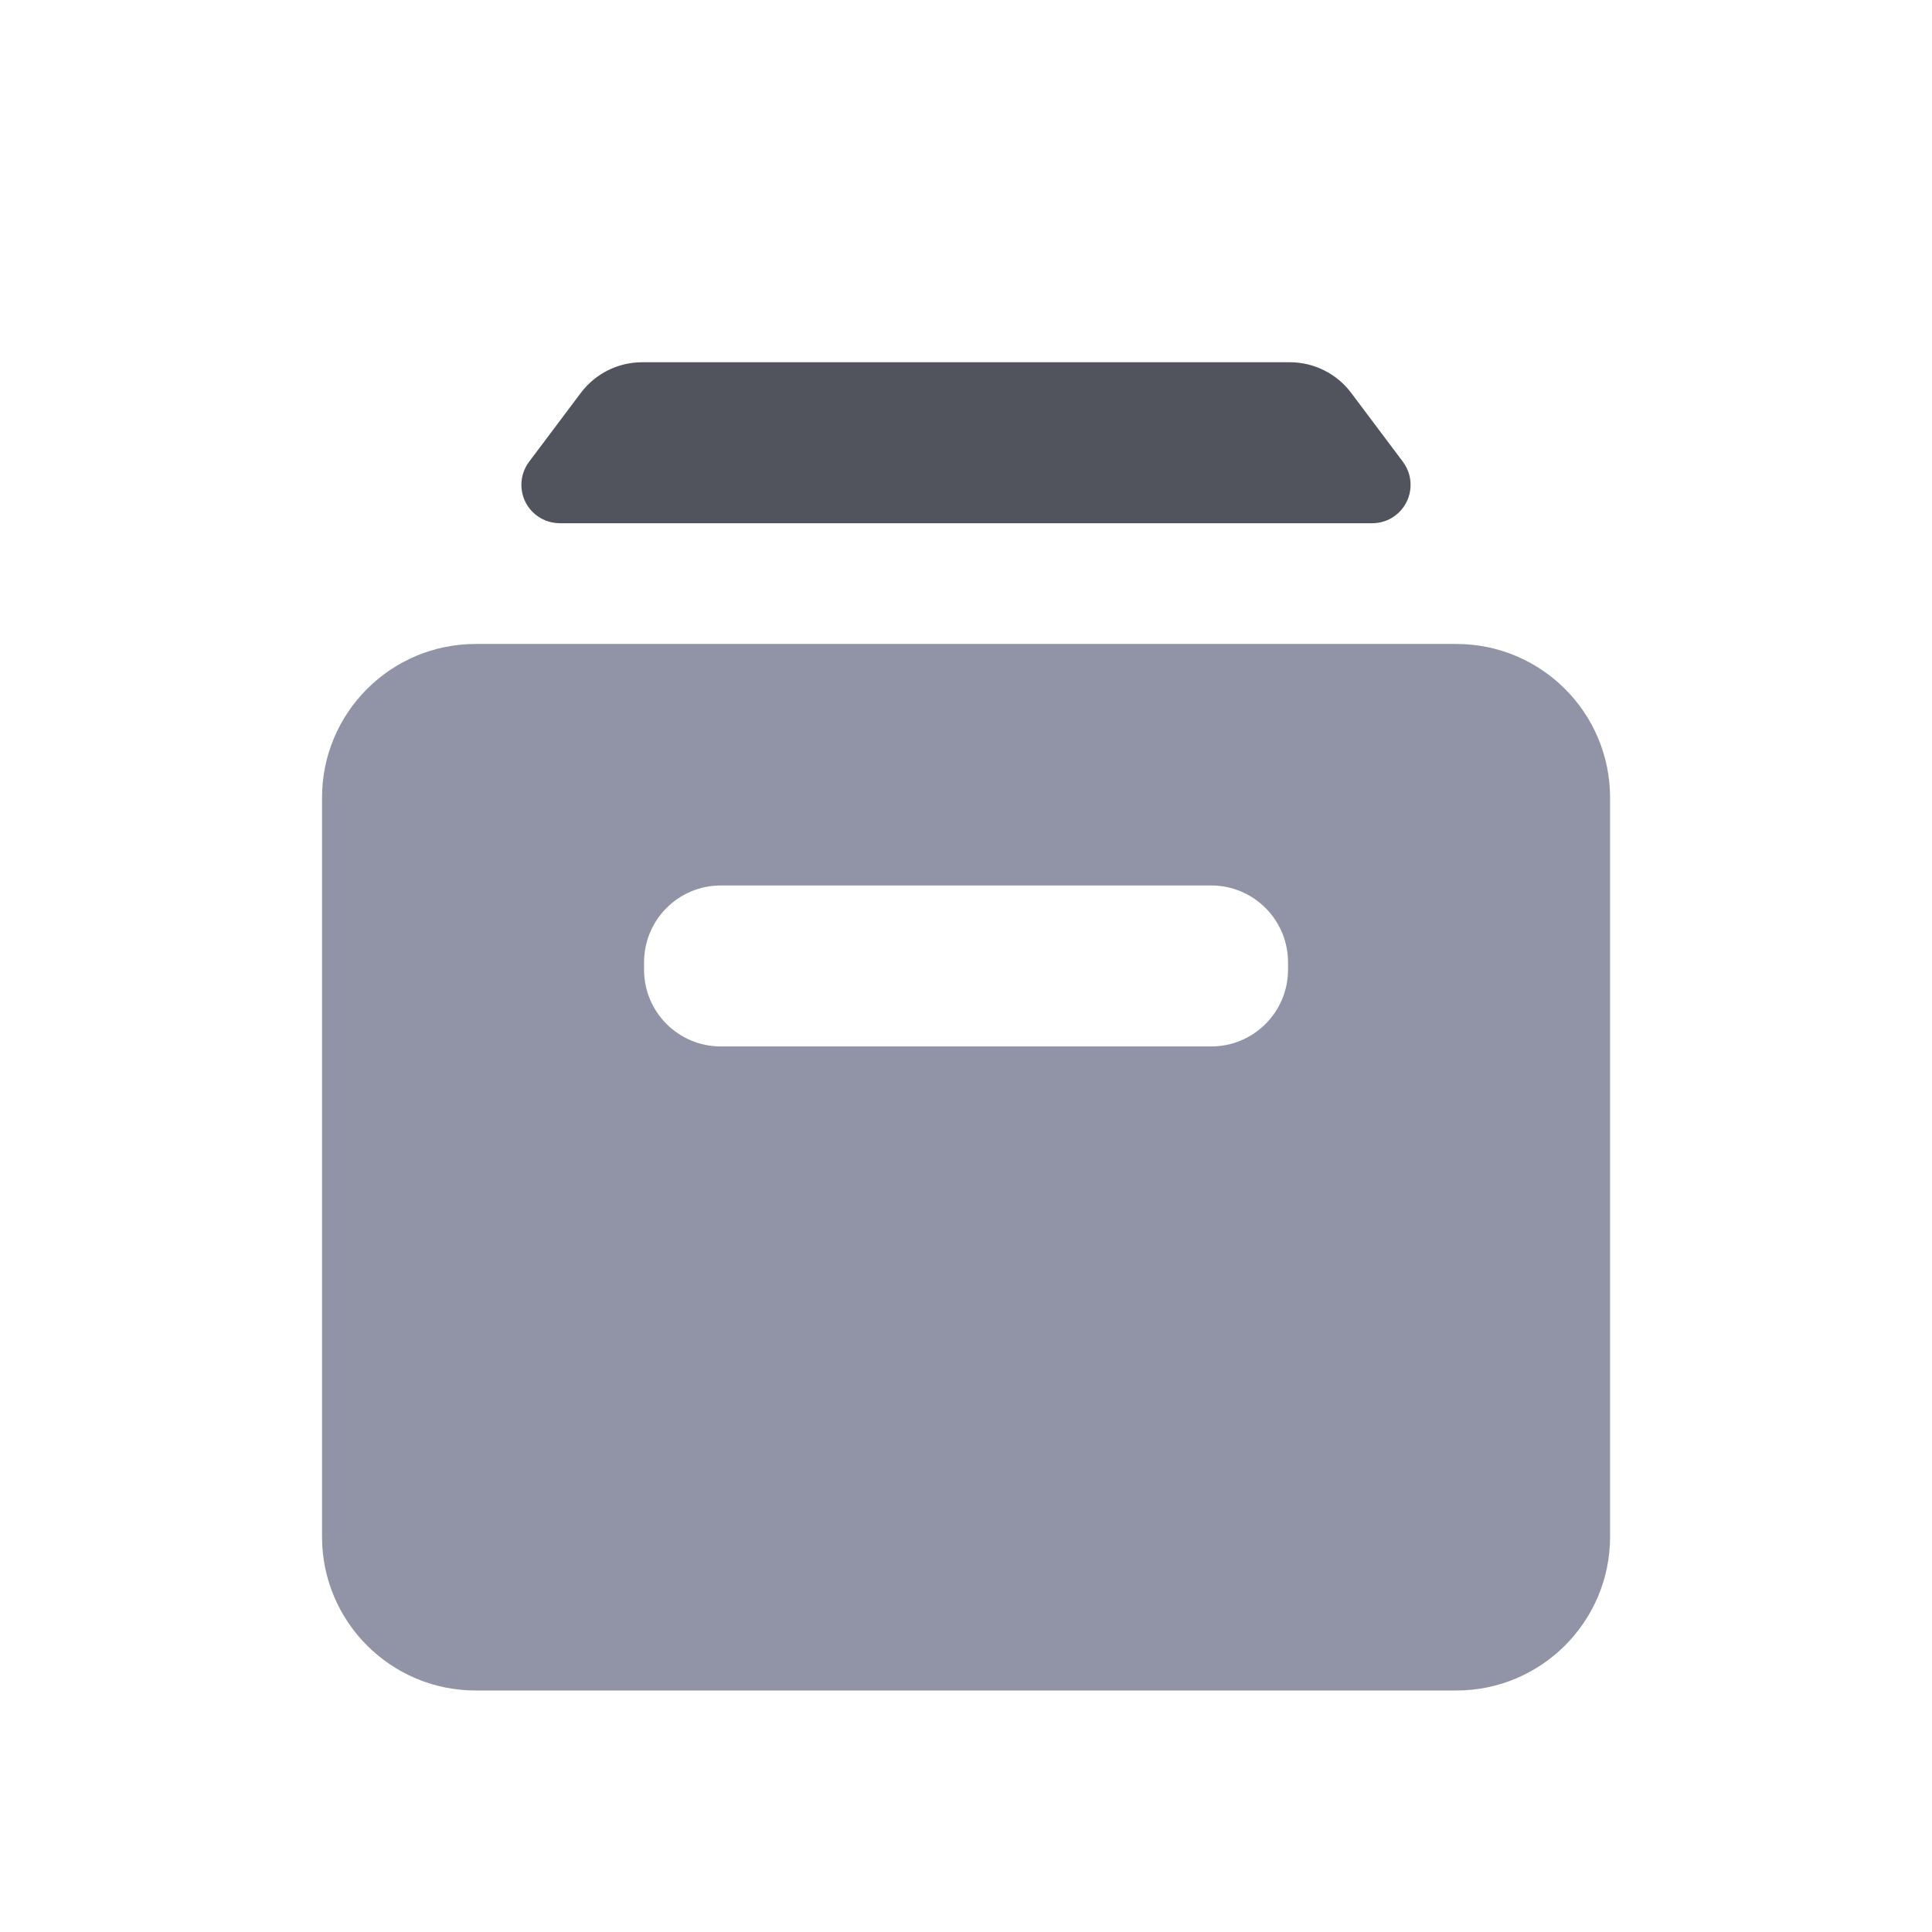<?xml version="1.0" encoding="UTF-8"?><svg version="1.1" width="22px" height="22px" viewBox="0 0 22.0 22.0" xmlns="http://www.w3.org/2000/svg" xmlns:xlink="http://www.w3.org/1999/xlink"><defs><clipPath id="i0"><path d="M1397,0 L1397,915 L0,915 L0,0 L1397,0 Z"></path></clipPath><clipPath id="i1"><path d="M9.188,0 C9.463,1.2156945e-15 9.722,0.13 9.887,0.35 L10.475,1.133 C10.62,1.327 10.581,1.601 10.388,1.746 C10.312,1.803 10.22,1.833 10.125,1.833 L0.875,1.833 C0.633,1.833 0.437,1.638 0.437,1.396 C0.437,1.301 0.468,1.209 0.525,1.133 L1.113,0.35 C1.278,0.13 1.537,5.05809173e-17 1.812,0 L9.188,0 Z"></path></clipPath><clipPath id="i2"><path d="M12.917,0 C13.883,-3.99546883e-16 14.667,0.783 14.667,1.75 L14.667,10.167 C14.667,11.133 13.883,11.917 12.917,11.917 L1.75,11.917 C0.783,11.917 -1.03709753e-16,11.133 0,10.167 L0,1.75 C-3.40379457e-16,0.783 0.783,-4.45423265e-17 1.75,0 L12.917,0 Z M10.125,2.75 L4.541,2.75 C4.058,2.75 3.667,3.142 3.667,3.625 L3.667,3.709 C3.667,4.192 4.058,4.583 4.541,4.583 L10.125,4.583 C10.608,4.583 11,4.192 11,3.709 L11,3.625 C11,3.142 10.608,2.75 10.125,2.75 Z"></path></clipPath></defs><g transform="translate(-226.0 -491.0)"><g clip-path="url(#i0)"><g transform="translate(226.0 491.0)"><g transform="translate(5.5 4.125)"><g clip-path="url(#i1)"><polygon points="0.437,0 10.563,0 10.563,1.833 0.437,1.833 0.437,0" stroke="none" fill="#51545D"></polygon></g></g><g transform="translate(3.667 7.333)"><g clip-path="url(#i2)"><polygon points="0,0 14.667,0 14.667,11.917 0,11.917 0,0" stroke="none" fill="#9094A6"></polygon></g></g></g></g></g></svg>